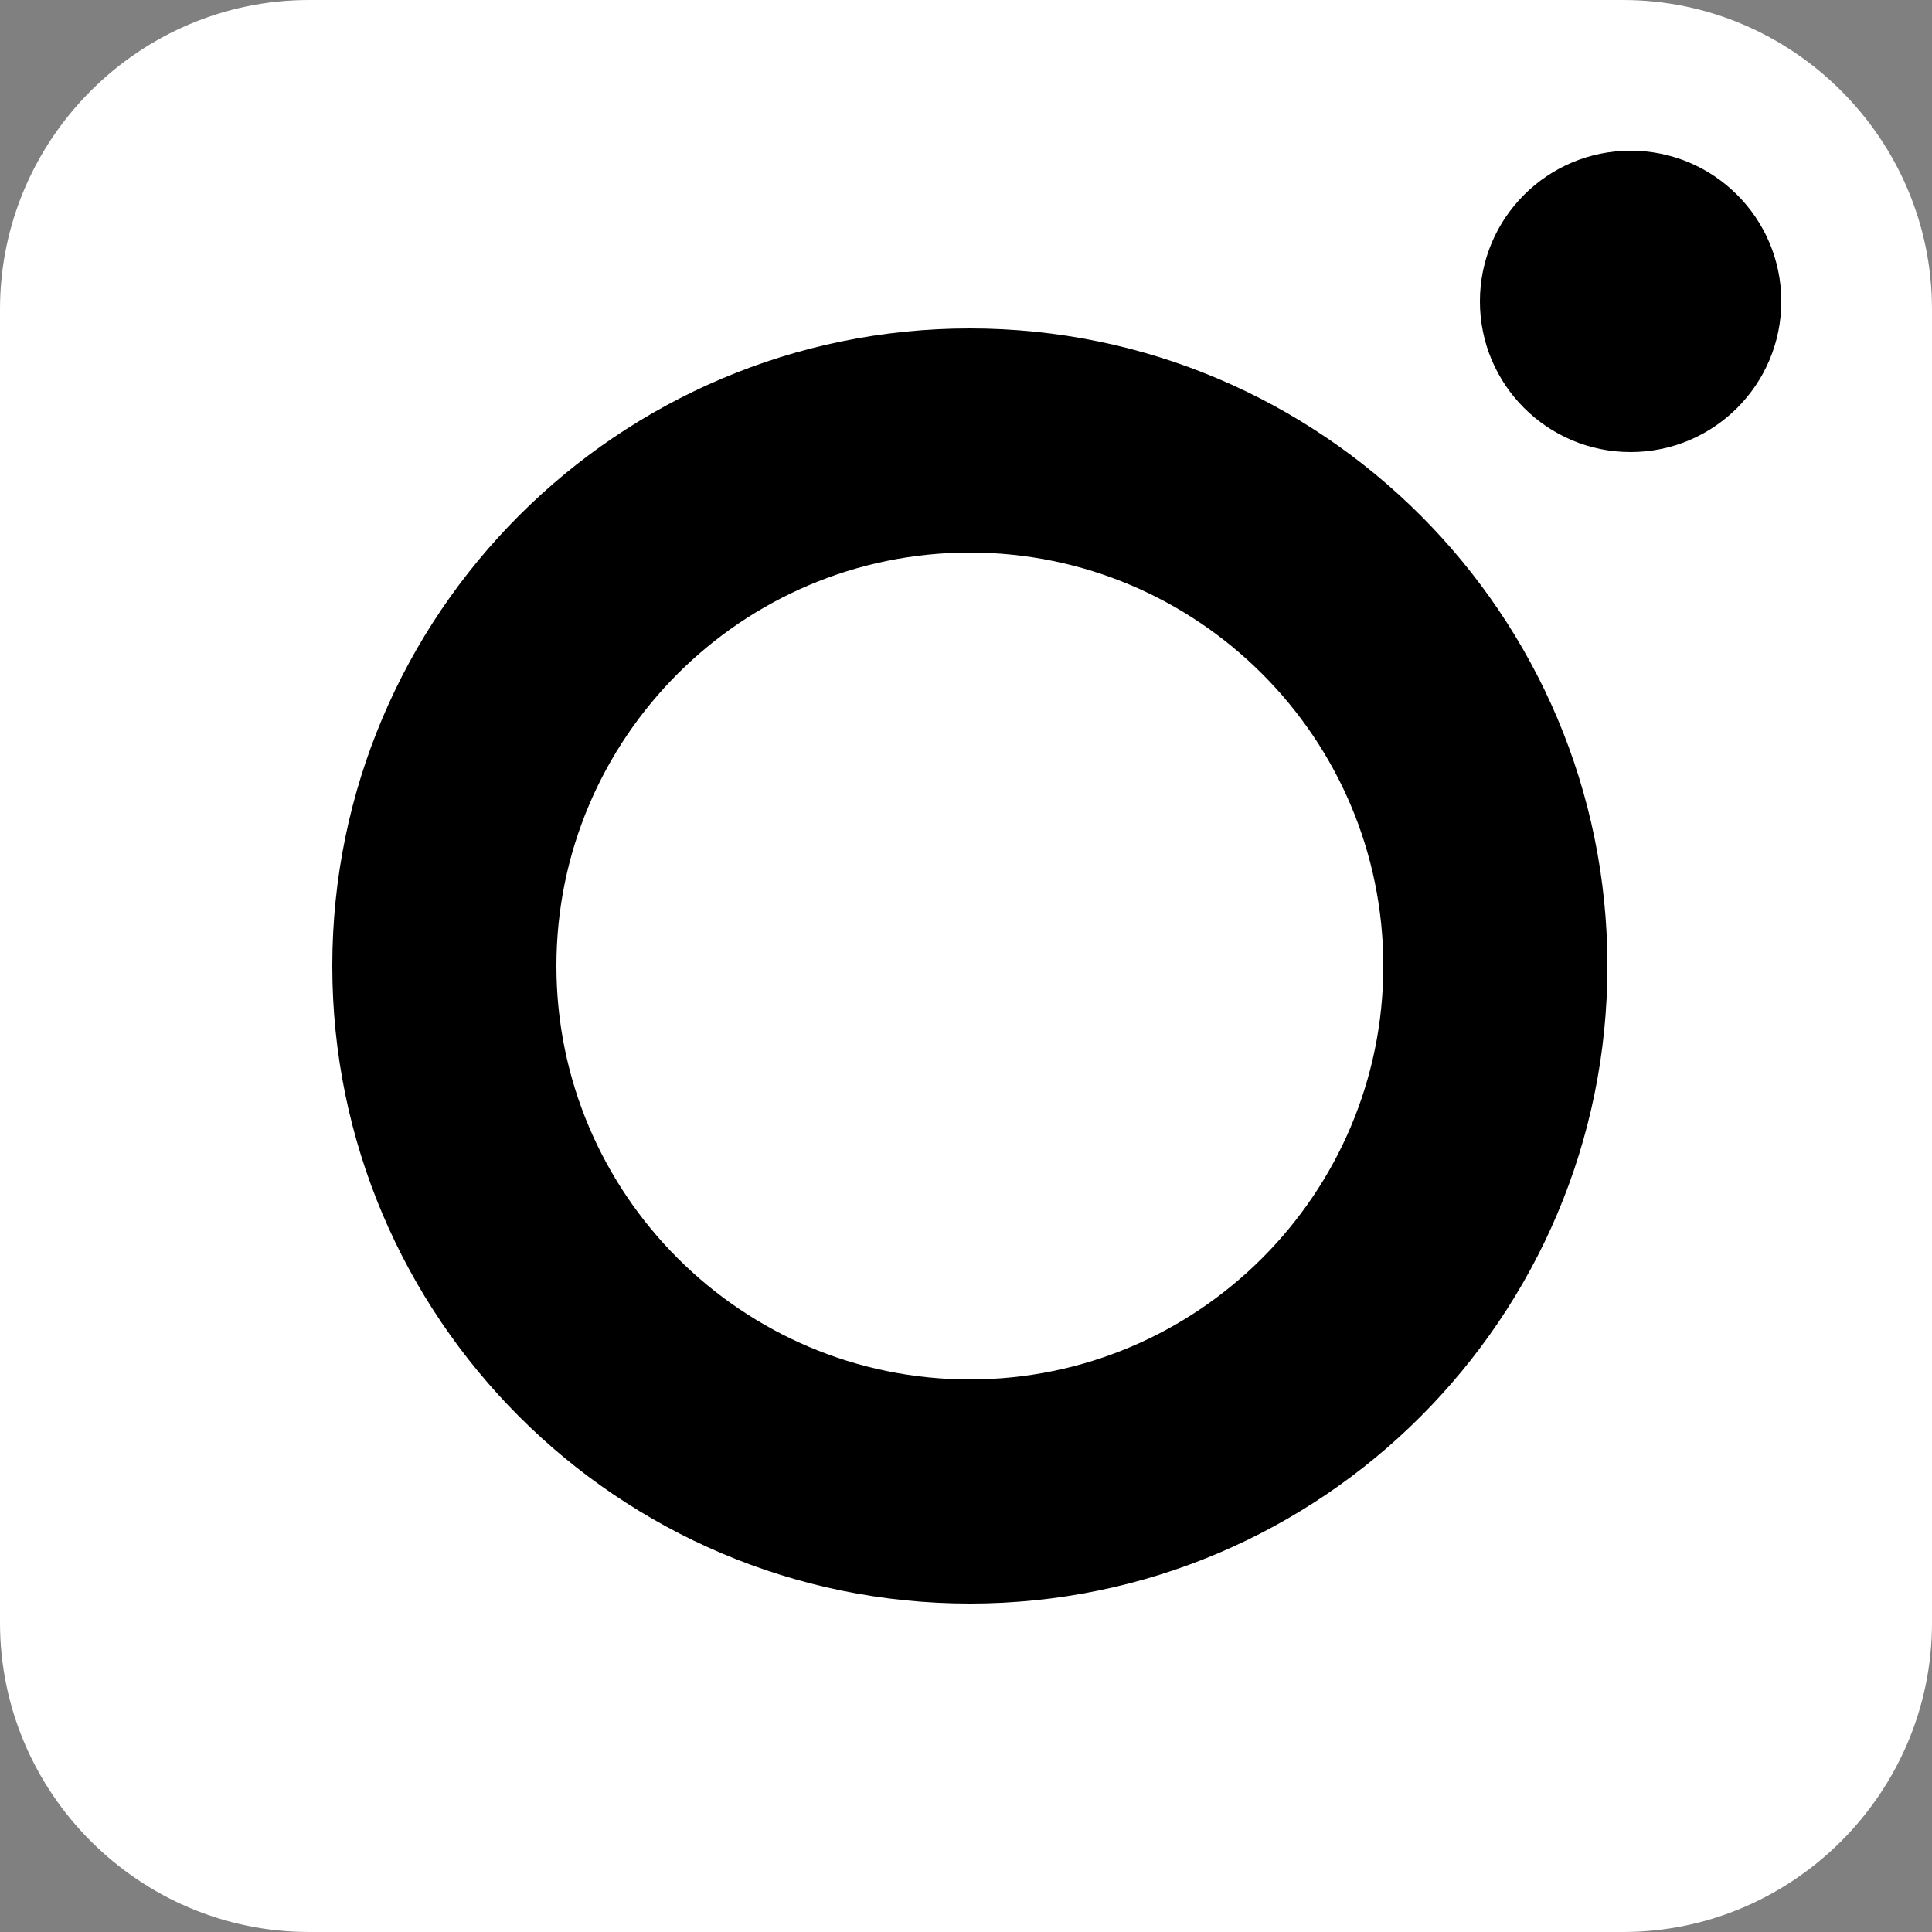 <?xml version="1.0" encoding="utf-8"?>
<!-- Generator: Adobe Illustrator 26.0.3, SVG Export Plug-In . SVG Version: 6.00 Build 0)  -->
<svg version="1.1" id="Layer_1" xmlns="http://www.w3.org/2000/svg" xmlns:xlink="http://www.w3.org/1999/xlink" x="0px" y="0px"
	 viewBox="0 0 50 50" enable-background="new 0 0 50 50" xml:space="preserve">
<rect x="0" y="0" width="50" height="50" fill="#808080" stroke="none"/>
<g id="Icons">
	<g>
		<path fill="#FFFFFF" d="M42,50H8c-4.4,0-8-3.6-8-8V8c0-4.4,3.6-8,8-8h34c4.4,0,8,3.6,8,8v34C50,46.4,46.4,50,42,50z"/>
		<g>
			<g>
				<path d="M25.1,8.5C16,8.5,8.6,15.9,8.6,25S16,41.5,25.1,41.5S41.6,34.1,41.6,25S34.2,8.5,25.1,8.5z M25.1,35.7
					c-5.9,0-10.7-4.8-10.7-10.7s4.8-10.7,10.7-10.7S35.8,19.1,35.8,25S31,35.7,25.1,35.7z"/>
				<circle cx="42.2" cy="7.8" r="3.9"/>
			</g>
		</g>
	</g>
</g>
<g id="Text">
</g>
</svg>
